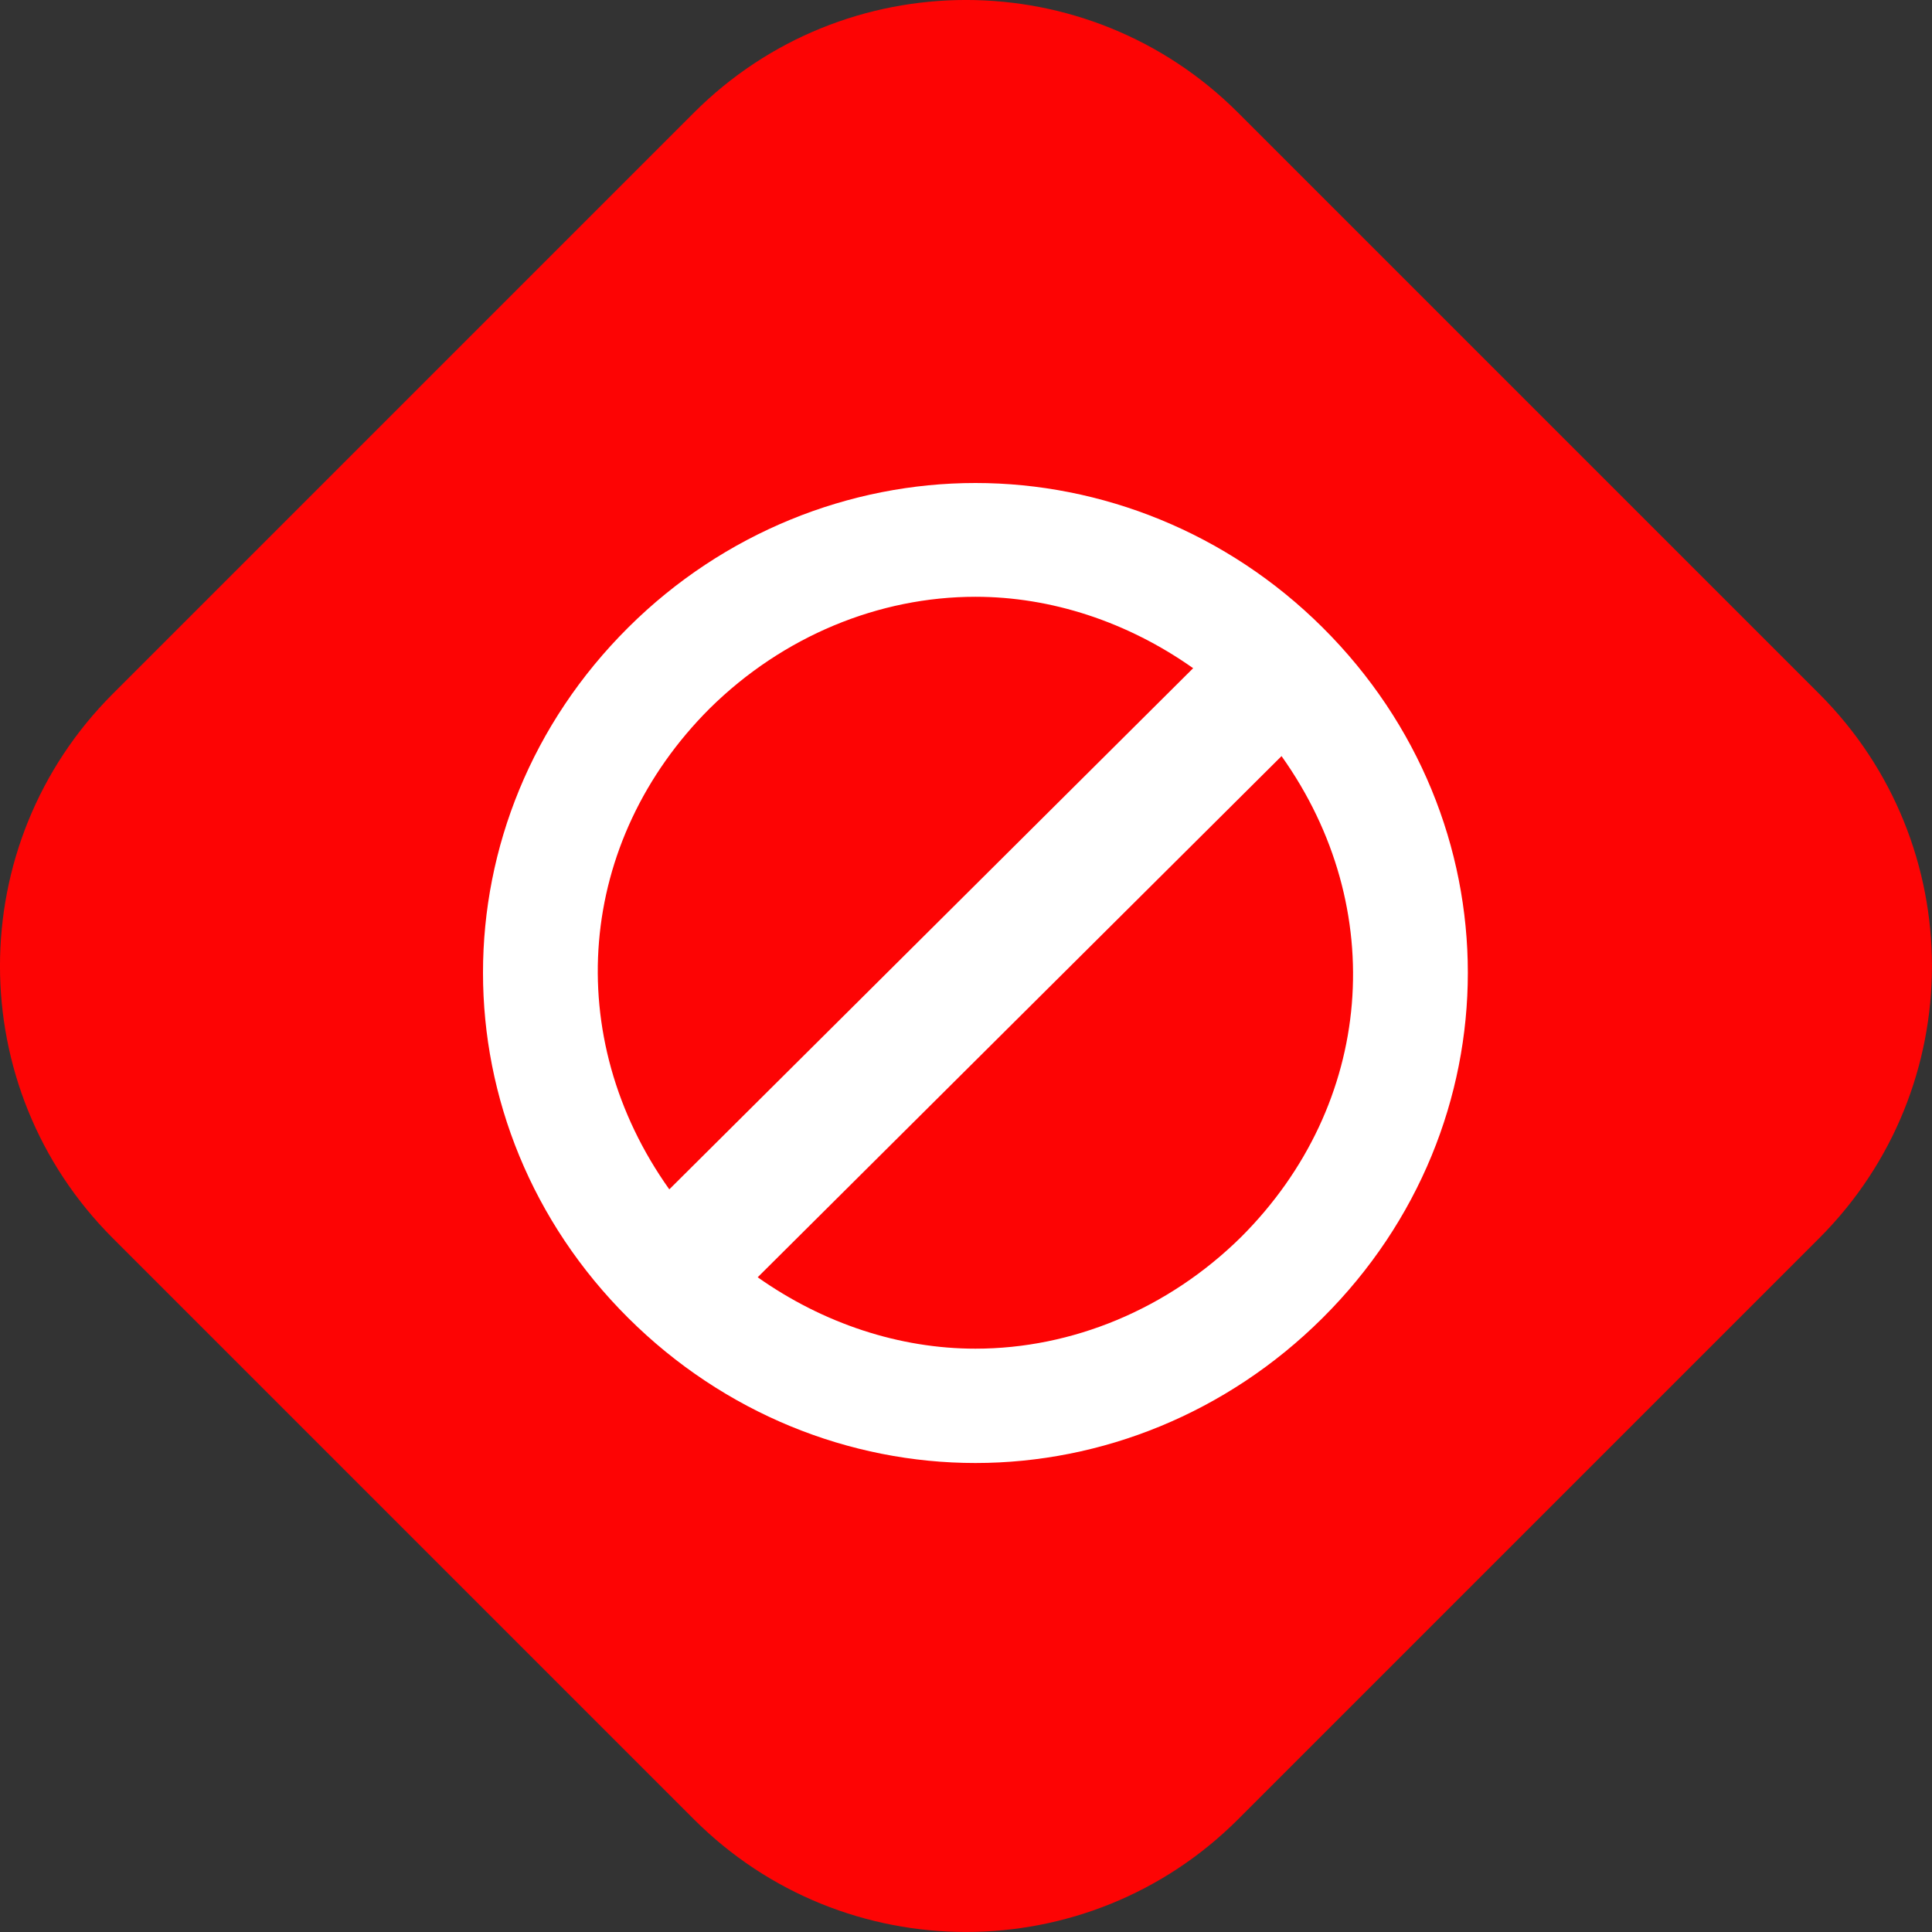 <svg width="28" height="28" viewBox="0 0 28 28" fill="none" xmlns="http://www.w3.org/2000/svg">
<rect x="0" y="0" width="28" height="28" fill="#333333" stroke="none"/>
<path d="M1.634 17.944C-0.545 15.766 -0.545 12.234 1.634 10.056L10.056 1.634C12.234 -0.545 15.766 -0.545 17.944 1.634L26.366 10.056C28.544 12.234 28.544 15.766 26.366 17.944L17.944 26.366C15.766 28.544 12.234 28.544 10.056 26.366L1.634 17.944Z" fill="#FD0404"/>
<path d="M19.167 9.093C17.786 7.719 15.961 7 14.137 7C12.312 7 10.487 7.719 9.106 9.093C6.298 11.886 6.298 16.309 9.106 19.102C10.495 20.484 12.312 21.203 14.137 21.203C15.961 21.203 17.778 20.484 19.167 19.102C21.975 16.309 21.975 11.886 19.167 9.093ZM10.286 10.267C11.349 9.218 12.739 8.649 14.137 8.649C15.233 8.649 16.338 9.01 17.292 9.684L14.137 12.823L9.7 17.237C8.129 15.028 8.359 12.192 10.286 10.267ZM17.987 17.928C16.924 18.977 15.534 19.546 14.137 19.546C13.04 19.546 11.935 19.185 10.981 18.511L18.573 10.958C20.144 13.166 19.914 16.003 17.987 17.928Z" fill="white"/>
</svg>
